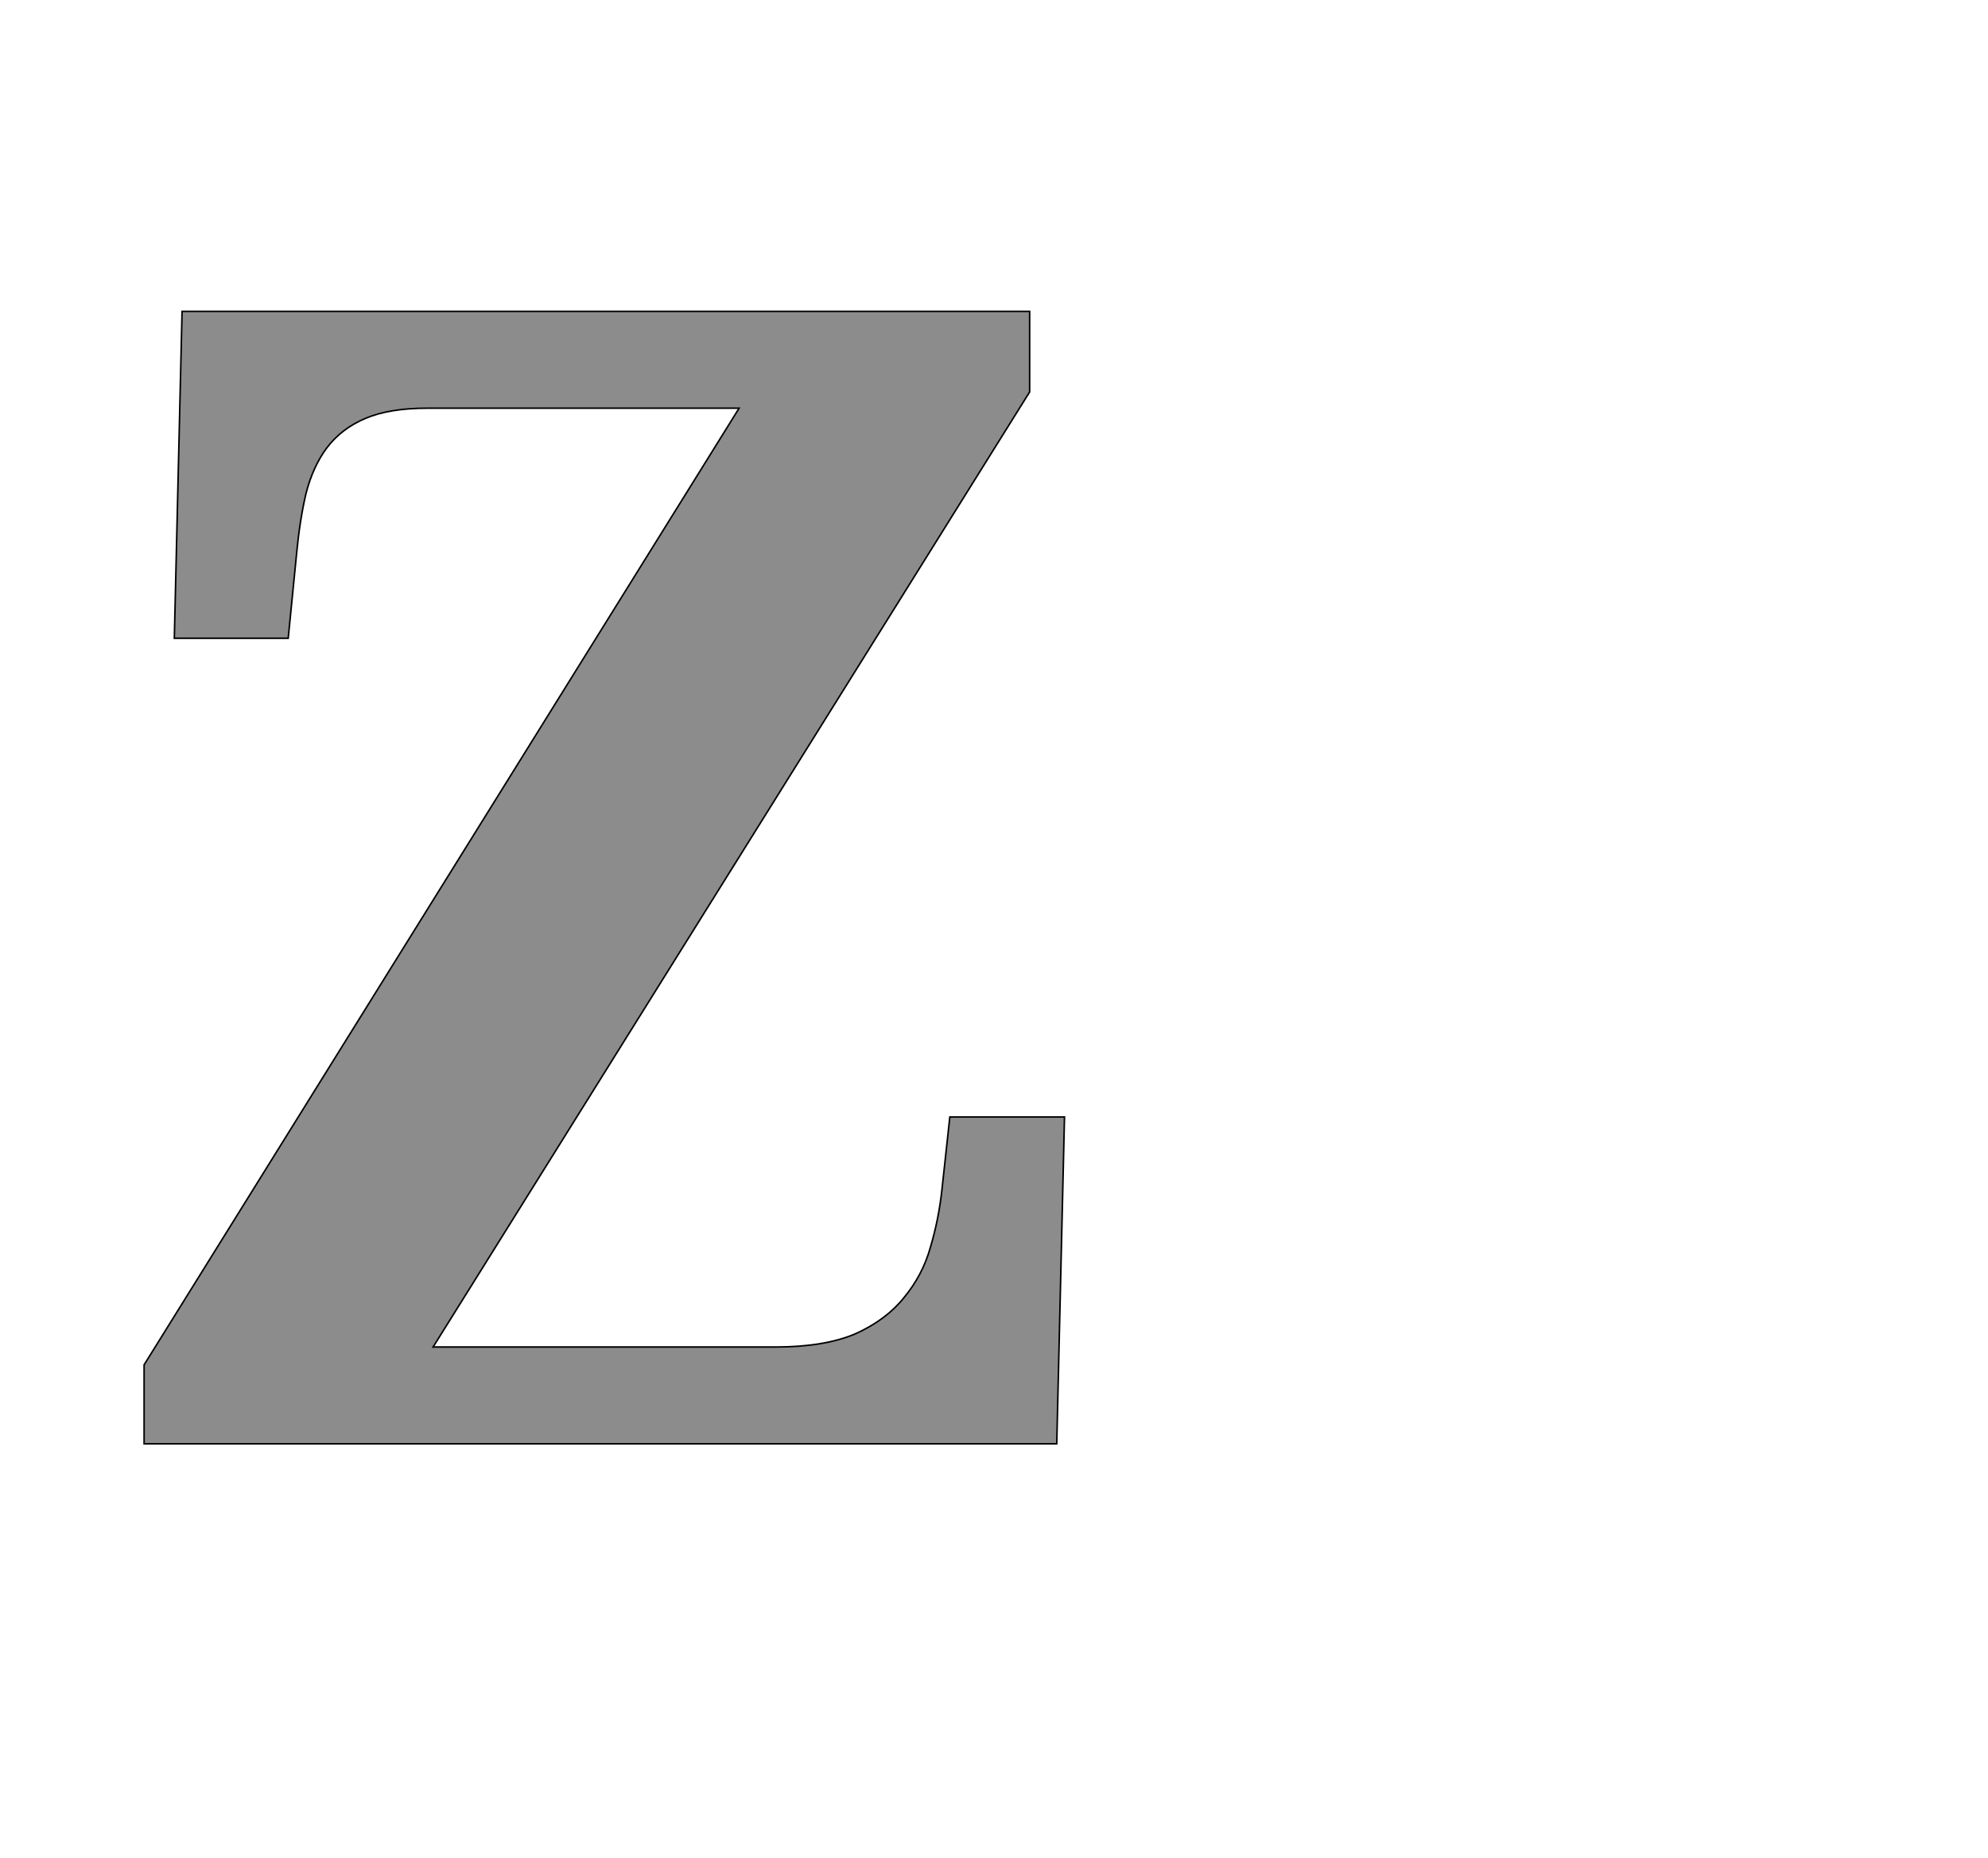 <!--
BEGIN METADATA

BBOX_X_MIN 86
BBOX_Y_MIN 0
BBOX_X_MAX 1274
BBOX_Y_MAX 1462
WIDTH 1188
HEIGHT 1462
H_BEARING_X 86
H_BEARING_Y 1462
H_ADVANCE 1364
V_BEARING_X -596
V_BEARING_Y 302
V_ADVANCE 2067
ORIGIN_X 0
ORIGIN_Y 0

END METADATA
-->

<svg width='2566px' height='2399px' xmlns='http://www.w3.org/2000/svg' version='1.1'>

 <!-- make sure glyph is visible within svg window -->
 <g fill-rule='nonzero'  transform='translate(100 1864)'>

  <!-- draw actual outline using lines and Bezier curves-->
  <path fill='black' stroke='black' fill-opacity='0.45'  stroke-width='2'  d='
 M 1229,-1358
 L 459,-125
 L 901,-125
 Q 964,-125 1004,-142
 Q 1044,-160 1067,-189
 Q 1091,-218 1101,-254
 Q 1112,-291 1116,-330
 L 1126,-422
 L 1274,-422
 L 1264,0
 L 86,0
 L 86,-102
 L 854,-1337
 L 451,-1337
 Q 403,-1337 372,-1324
 Q 341,-1311 322,-1286
 Q 304,-1262 295,-1227
 Q 287,-1193 283,-1151
 L 272,-1040
 L 125,-1040
 L 135,-1462
 L 1229,-1462
 L 1229,-1358
 Z

  '/>
 </g>
</svg>
